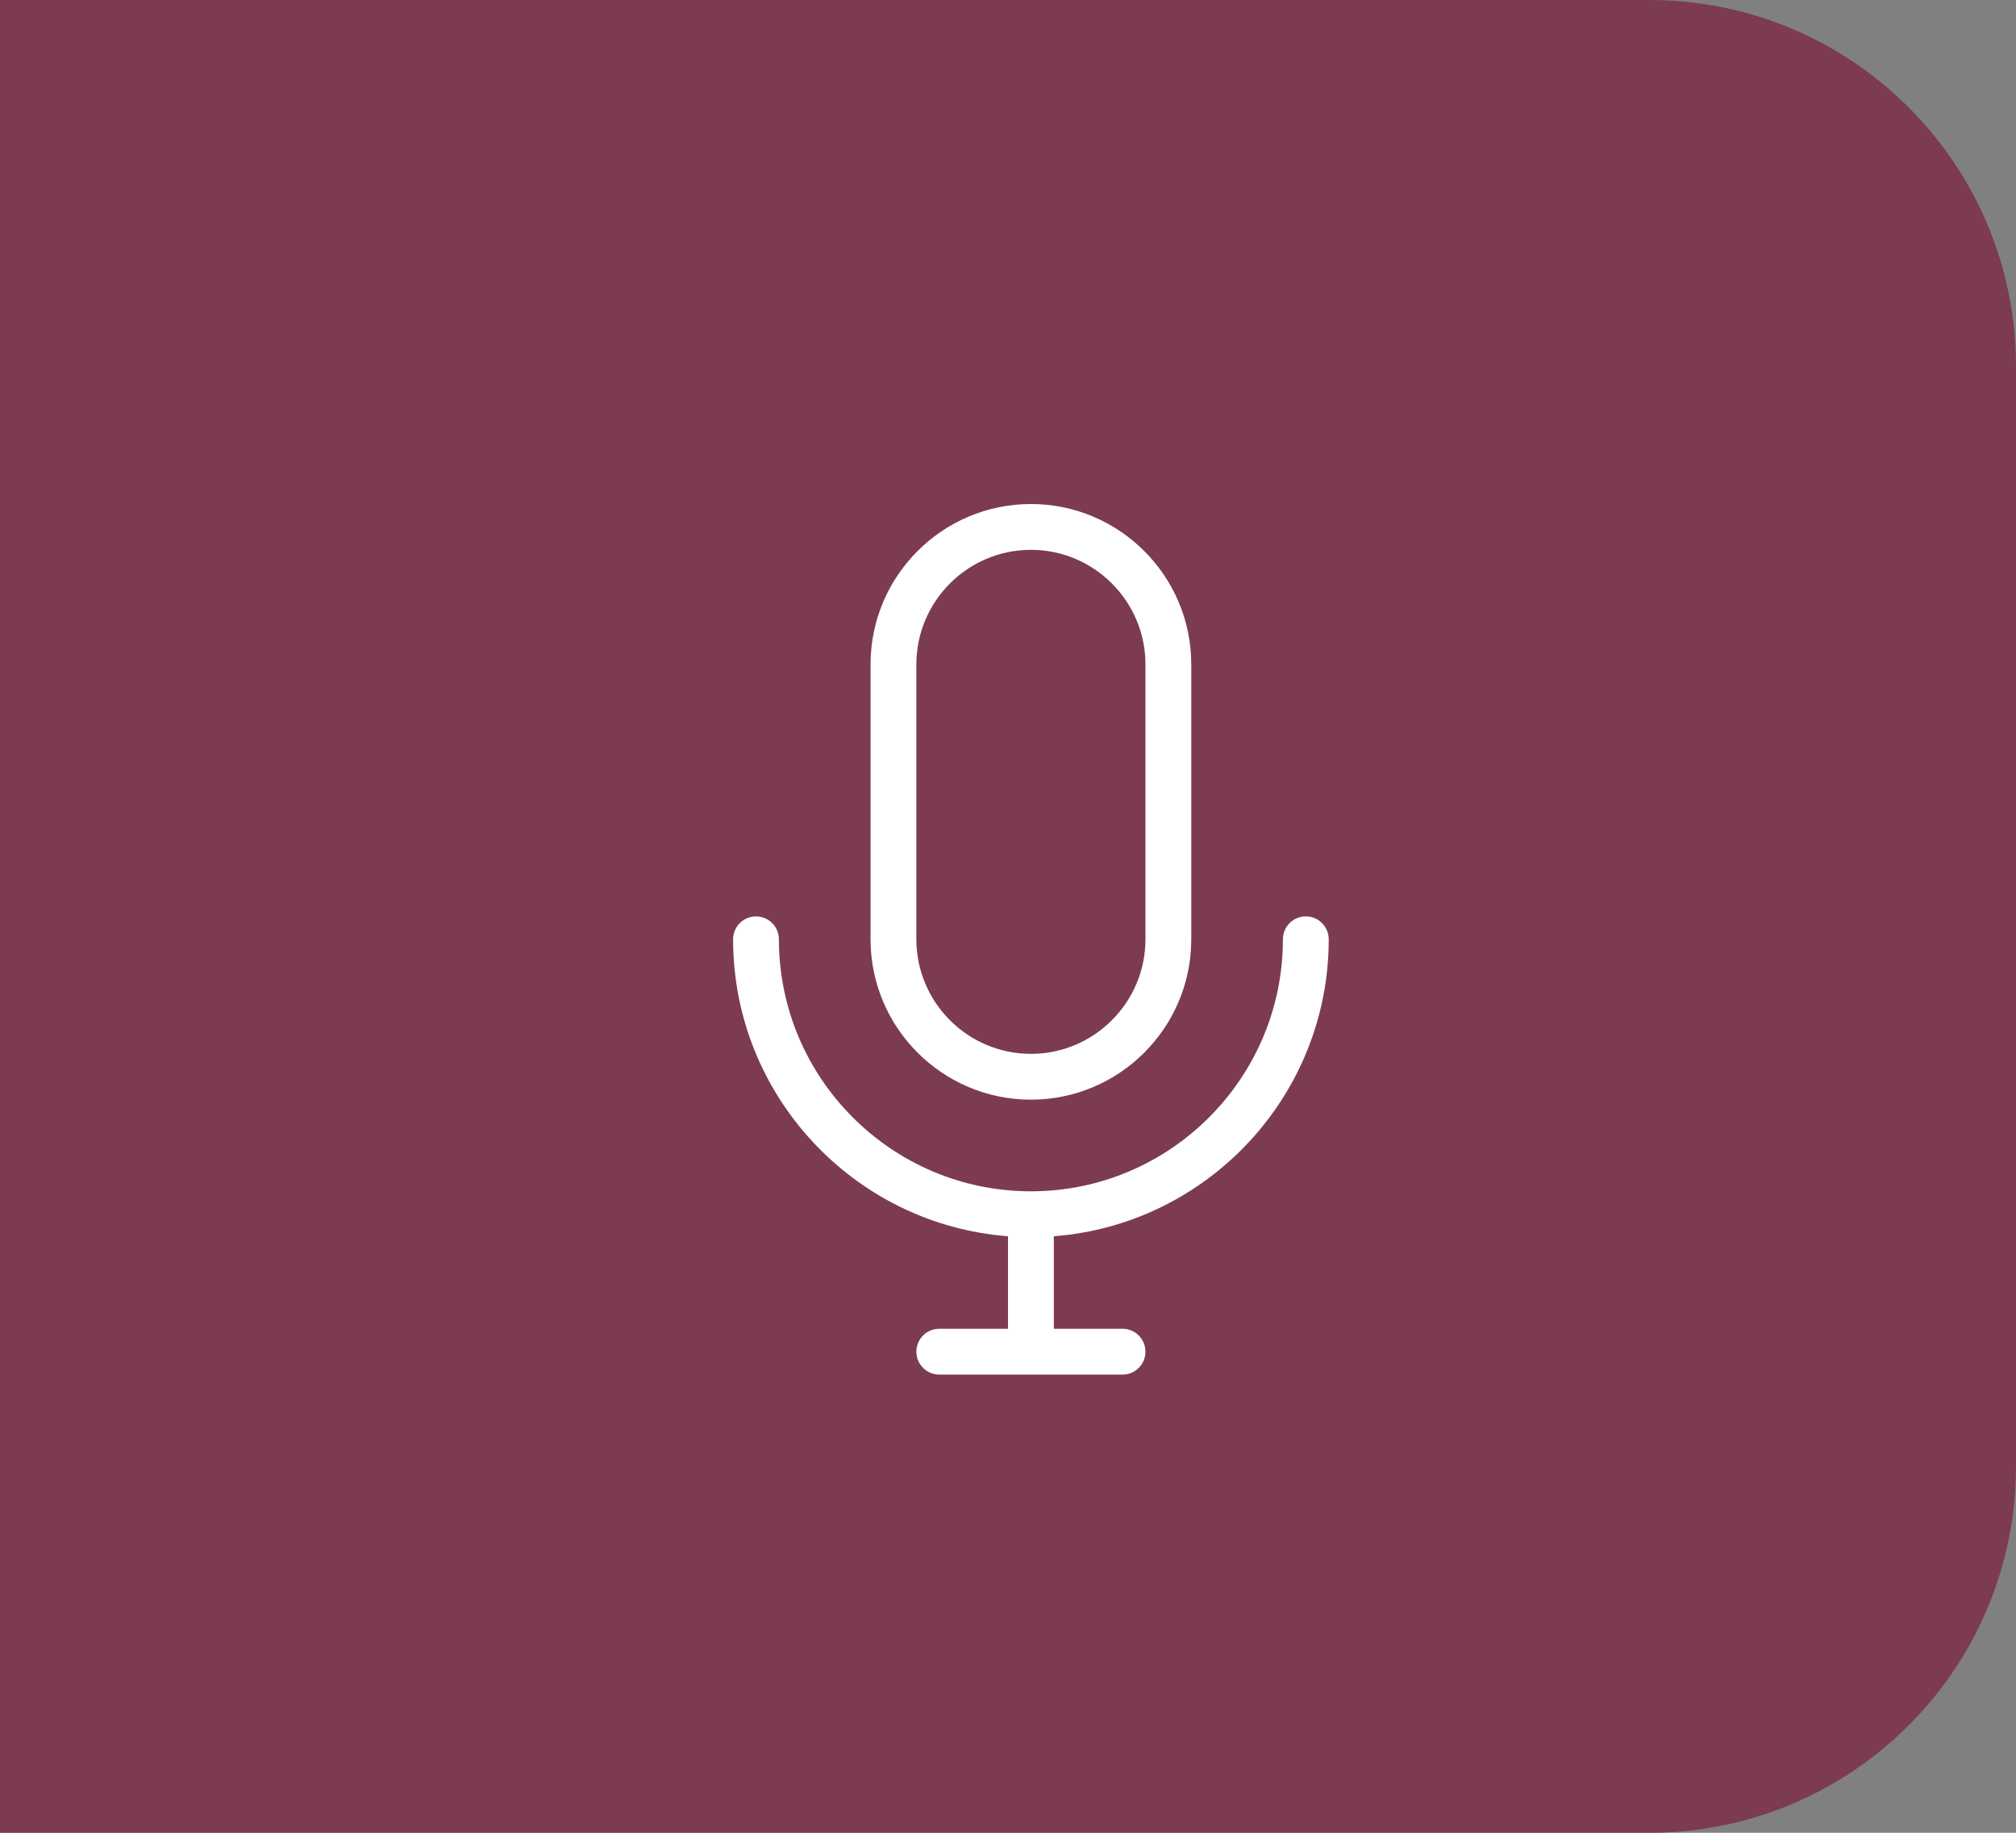 <?xml version="1.0" encoding="UTF-8"?>
<svg width="44px" height="40px" viewBox="0 0 44 40" version="1.1" xmlns="http://www.w3.org/2000/svg" xmlns:xlink="http://www.w3.org/1999/xlink">
    <rect x="0" y="0" width="44" height="40" fill="#808080" stroke="none"/>
    <!-- Generator: Sketch 61.2 (89653) - https://sketch.com -->
    <title>Tab/mic</title>
    <desc>Created with Sketch.</desc>
    <g id="Tab/mic" stroke="none" stroke-width="1" fill="none" fill-rule="evenodd">
        <path d="M0,0 L36,0 C40.418,-8.11624501e-16 44,3.582 44,8 L44,32 C44,36.418 40.418,40 36,40 L0,40 L0,40 L0,0 Z" id="Rectangle" fill="#7B2544" opacity="0.75"></path>
        <g id="icon/mic/white" transform="translate(10, 8)" fill="#FFFFFF">
            <g id="0716-mic" transform="translate(6, 3)">
                <path d="M6.5,13 C4.57,13 3,11.43 3,9.5 L3,3.5 C3,1.57 4.57,0 6.5,0 C8.43,0 10,1.57 10,3.5 L10,9.5 C10,11.43 8.43,13 6.5,13 Z M6.5,1 C5.122,1 4,2.122 4,3.5 L4,9.5 C4,10.878 5.122,12 6.5,12 C7.878,12 9,10.878 9,9.5 L9,3.5 C9,2.122 7.878,1 6.5,1 Z" id="Shape" fill-rule="nonzero"></path>
                <path d="M13,9.5 C13,9.224 12.776,9 12.5,9 C12.224,9 12,9.224 12,9.5 C12,12.533 9.533,15 6.5,15 C3.467,15 1,12.533 1,9.5 C1,9.224 0.776,9 0.5,9 C0.224,9 0,9.224 0,9.5 C0,12.916 2.649,15.725 6,15.981 L6,18 L4.5,18 C4.224,18 4,18.224 4,18.5 C4,18.776 4.224,19 4.5,19 L8.5,19 C8.776,19 9,18.776 9,18.5 C9,18.224 8.776,18 8.5,18 L7,18 L7,15.981 C10.351,15.725 13,12.916 13,9.5 Z" id="Path" fill-rule="nonzero"></path>
            </g>
        </g>
    </g>
</svg>